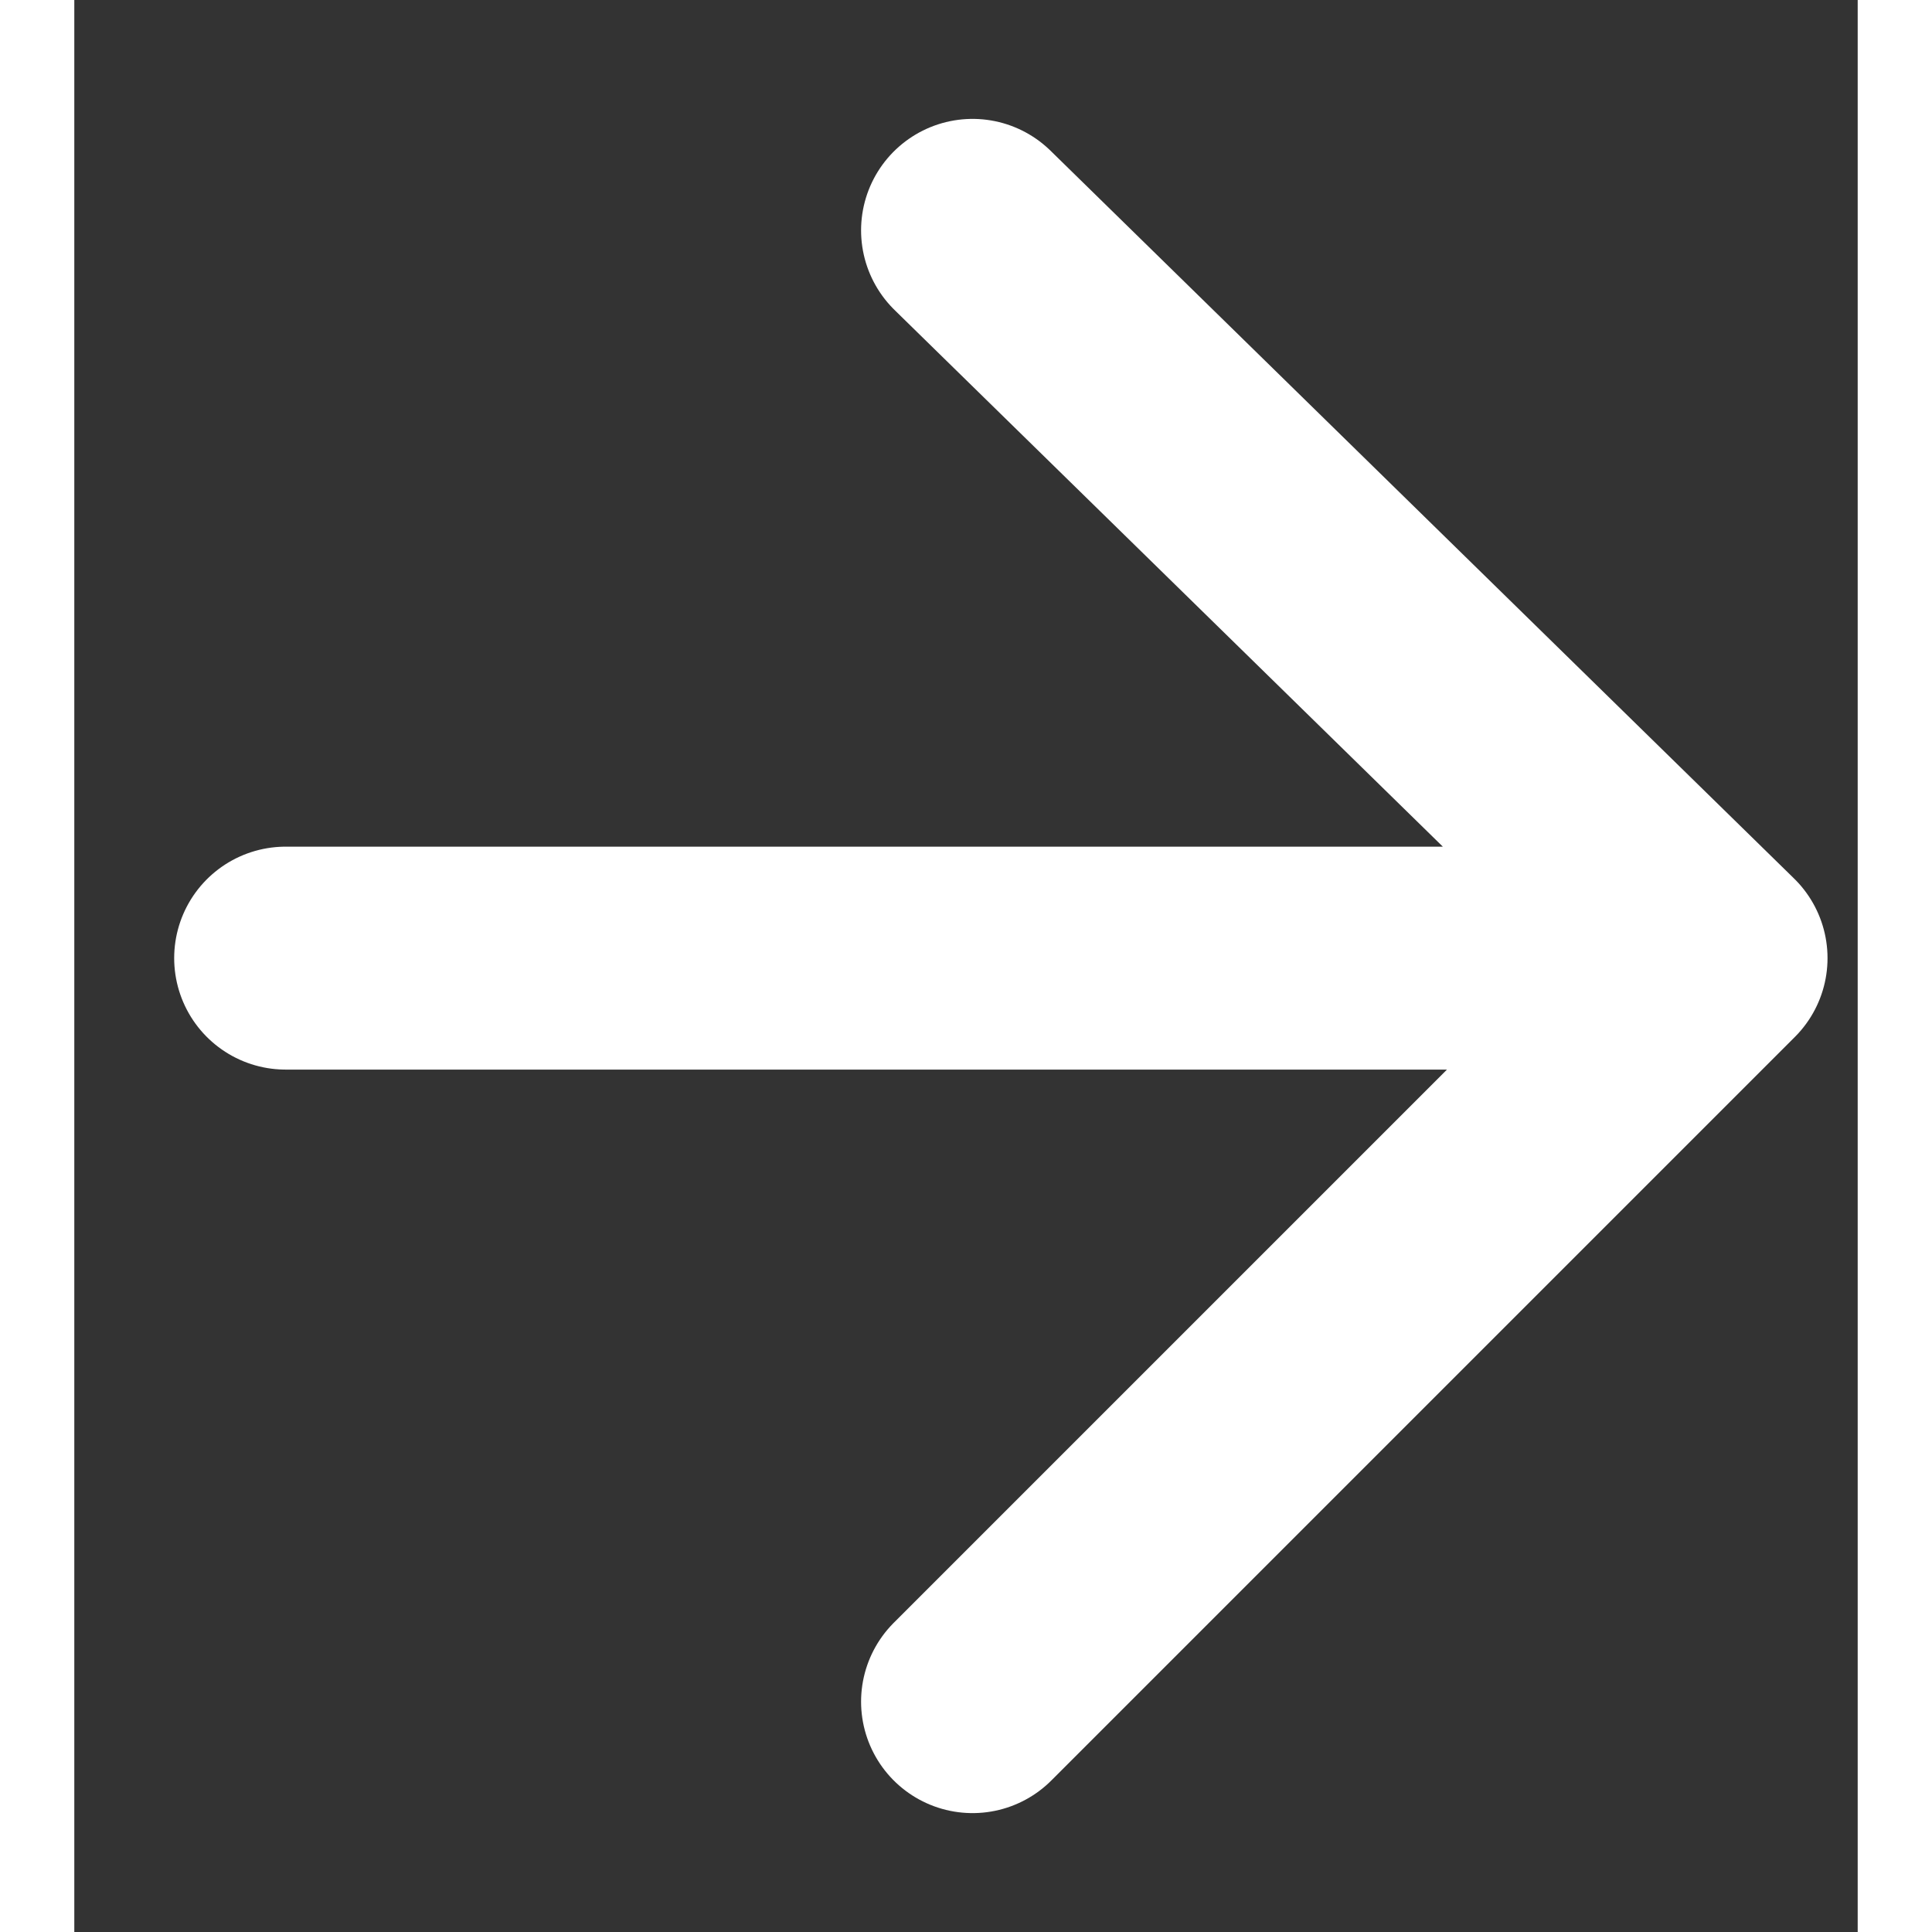 <svg width="18" height="18" viewBox="0 0 12 13" fill="none" xmlns="http://www.w3.org/2000/svg">
<rect x="0" y="0" width="12" height="13" fill="#333333" stroke="none"/>
<path d="M1.422 6.447L10.302 6.447M6.044 11.45L11.047 6.447L6.044 1.55" stroke="#FFFFFF" stroke-width="1.5" stroke-linecap="round" stroke-linejoin="round"/>
</svg>
